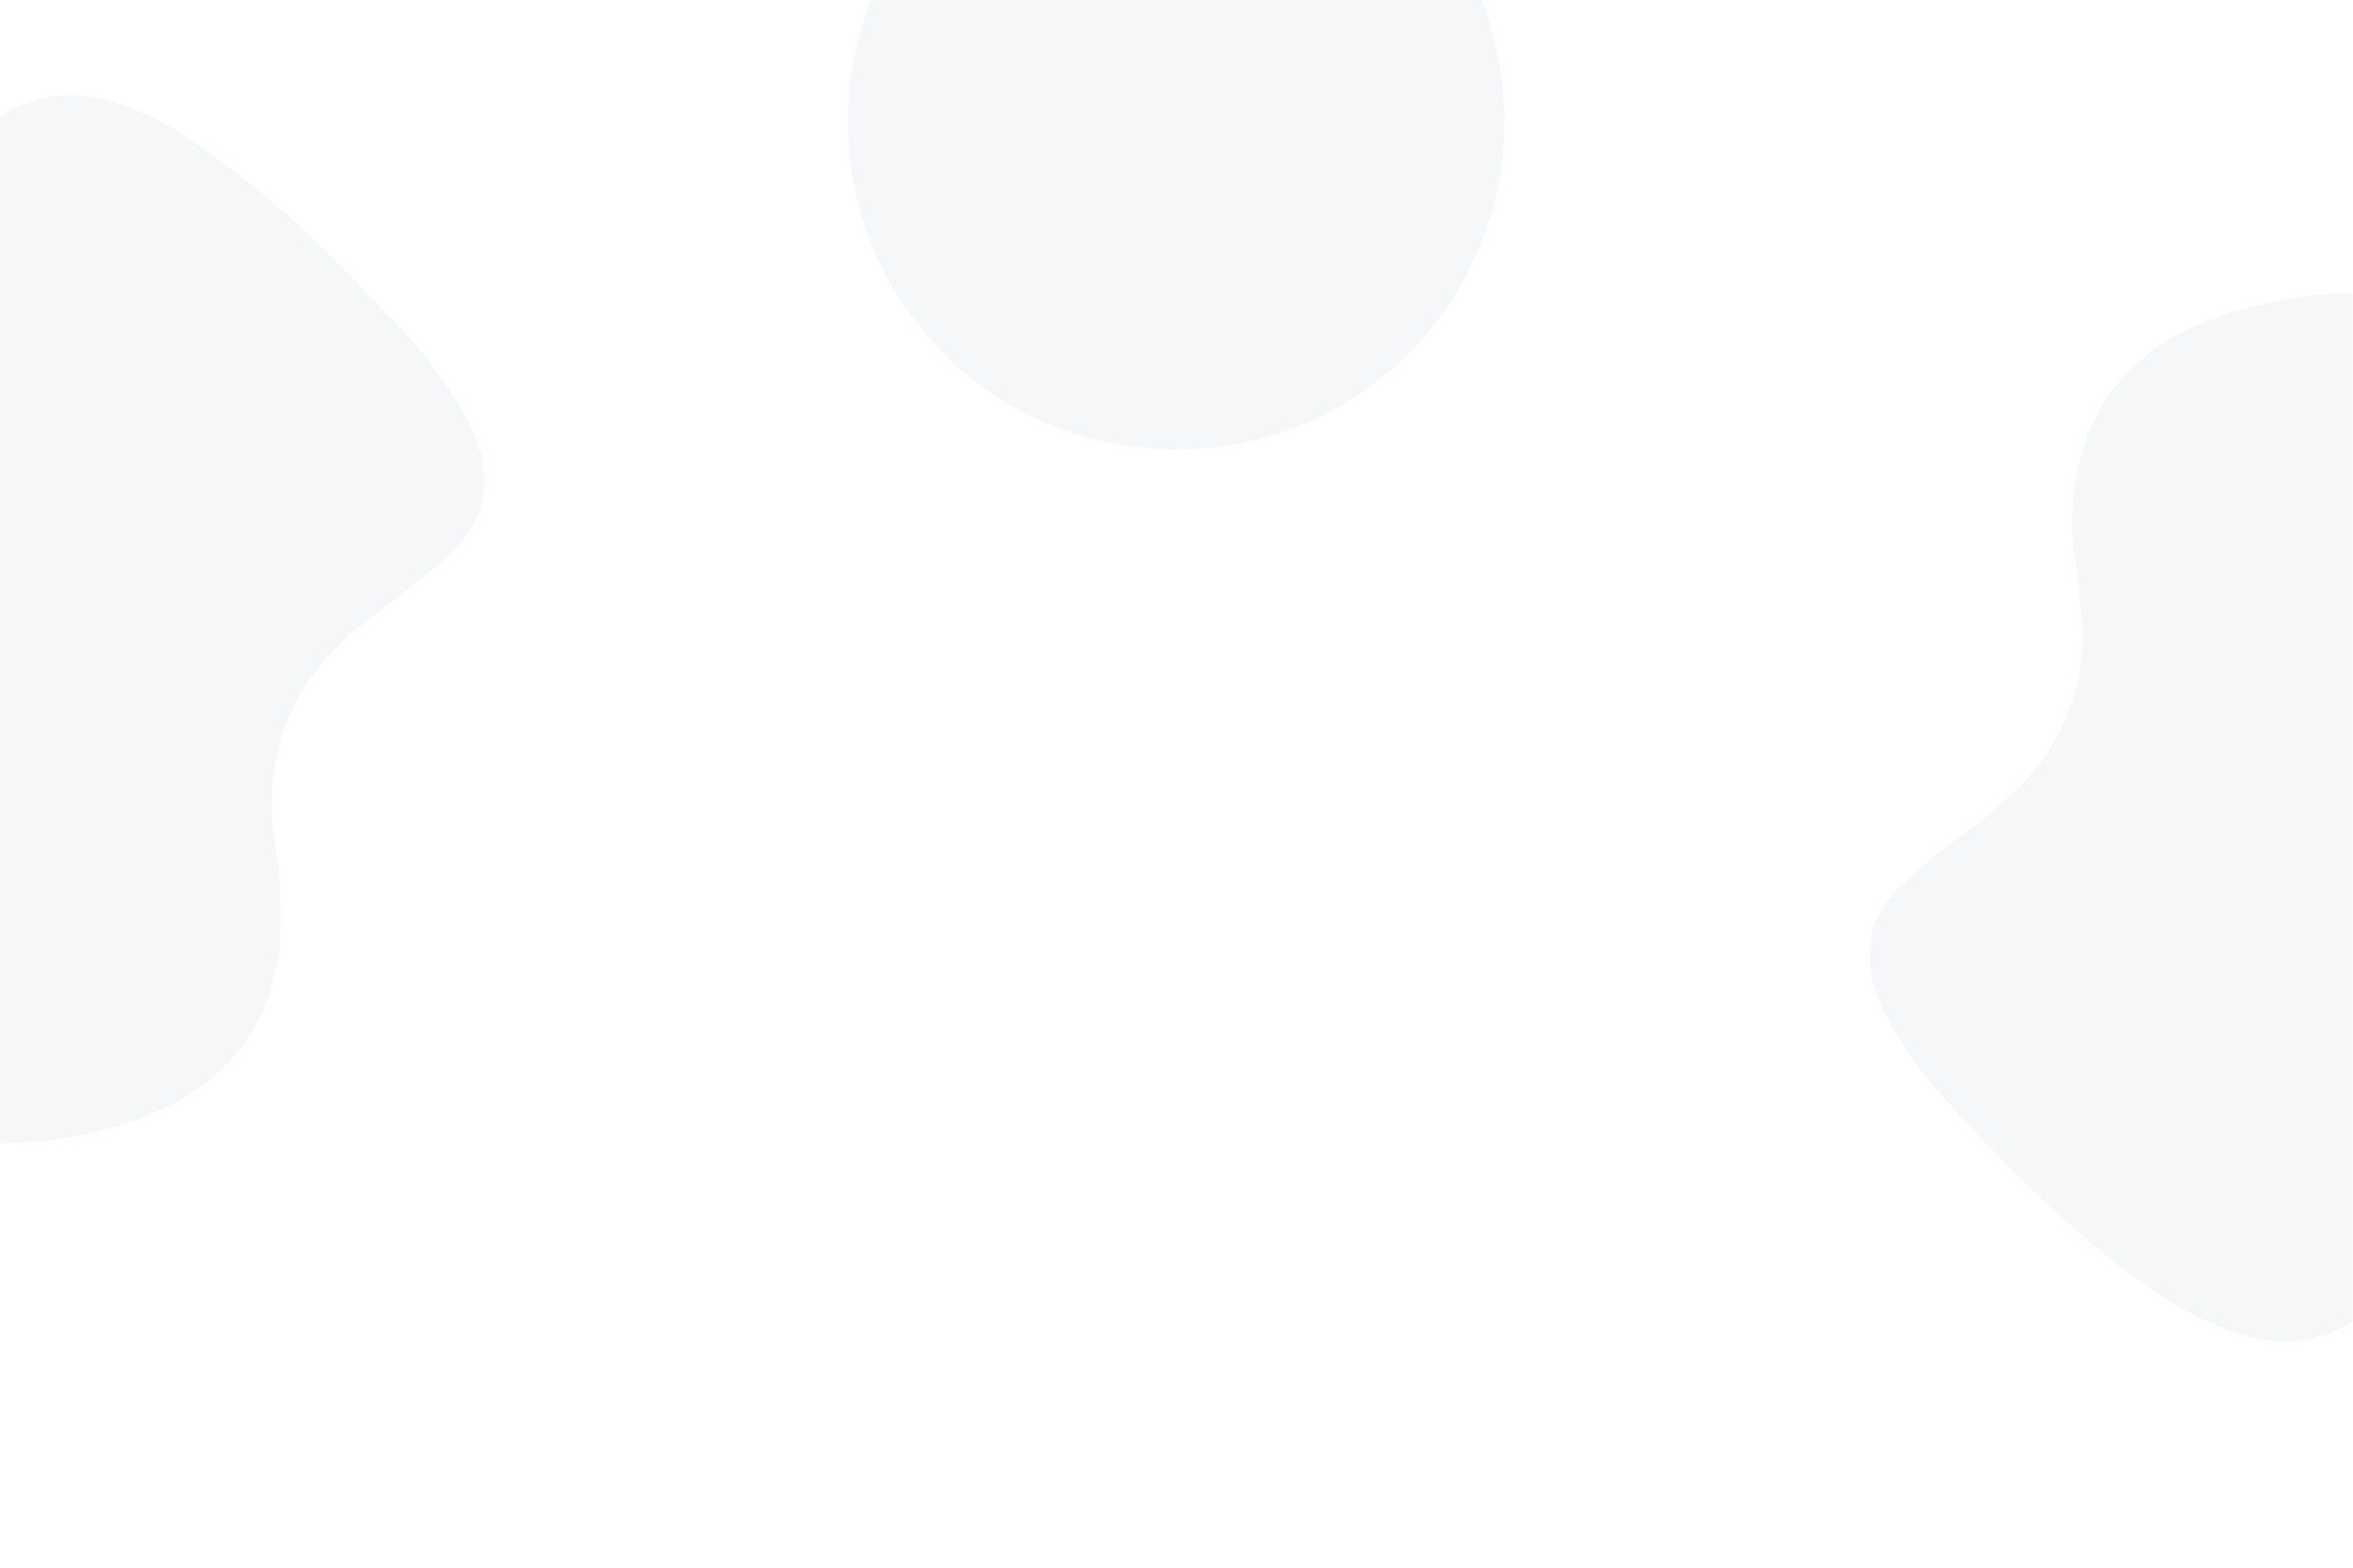 <?xml version="1.0" encoding="UTF-8"?>
<!DOCTYPE svg PUBLIC "-//W3C//DTD SVG 1.1//EN" "http://www.w3.org/Graphics/SVG/1.1/DTD/svg11.dtd">
<svg xmlns="http://www.w3.org/2000/svg" version="1.1" width="2000px" height="1333px" style="shape-rendering:geometricPrecision; text-rendering:geometricPrecision; image-rendering:optimizeQuality; fill-rule:evenodd; clip-rule:evenodd" xmlns:xlink="http://www.w3.org/1999/xlink">
<g><path style="opacity:0.102" fill="#a9b1ca" d="M 740.5,-0.5 C 913.5,-0.5 1086.5,-0.5 1259.5,-0.5C 1293.24,93.261 1282.74,181.594 1228,264.5C 1171.26,340.625 1095.09,379.959 999.5,382.5C 891.427,378.799 809.927,330.799 755,238.5C 714.434,160.974 709.601,81.308 740.5,-0.5 Z"/></g>
<g><path style="opacity:0.102" fill="#a9b1ca" d="M -0.5,971.5 C -0.5,680.833 -0.5,390.167 -0.5,99.5C 28.931,80.507 60.598,76.007 94.5,86C 113.484,91.826 131.484,99.826 148.5,110C 185.783,133.938 220.783,160.938 253.5,191C 287.338,223.505 320.172,257.005 352,291.5C 368.141,311.112 382.807,331.779 396,353.5C 401.521,365.794 406.354,377.961 410.5,390C 410.043,390.414 409.709,390.914 409.5,391.5C 413.772,410.981 411.605,428.981 403,445.5C 395.295,456.879 386.461,467.379 376.5,477C 352.235,496.805 327.568,516.138 302.5,535C 246.928,581.678 223.761,641.178 233,713.5C 234.5,723.333 236,733.167 237.5,743C 238.789,764.839 238.789,786.672 237.5,808.5C 229.297,866.861 199.297,910.028 147.5,938C 100.907,960.737 51.574,971.904 -0.5,971.5 Z"/></g>
<g><path style="opacity:0.102" fill="#a9b1ca" d="M 1999.5,249.5 C 1999.5,540.833 1999.5,832.167 1999.5,1123.5C 1974.22,1139.19 1946.89,1144.02 1917.5,1138C 1889.12,1130.49 1862.46,1118.49 1837.5,1102C 1824.83,1093 1812.16,1084 1799.5,1075C 1738.84,1025.68 1683.34,970.844 1633,910.5C 1620.74,893.64 1609.74,875.974 1600,857.5C 1596.6,849.308 1593.6,840.975 1591,832.5C 1589.02,818.825 1589.02,805.158 1591,791.5C 1595.45,778.787 1602.11,767.454 1611,757.5C 1625.91,743.199 1641.08,730.032 1656.5,718C 1677.9,703.044 1698.07,686.544 1717,668.5C 1752.07,632.186 1769.9,588.52 1770.5,537.5C 1768.54,512.403 1765.71,487.403 1762,462.5C 1758,416.132 1768.33,373.465 1793,334.5C 1816.07,304.382 1845.4,283.382 1881,271.5C 1892.62,265.954 1904.62,262.287 1917,260.5C 1943.92,252.785 1971.42,249.119 1999.5,249.5 Z"/></g>
</svg>
